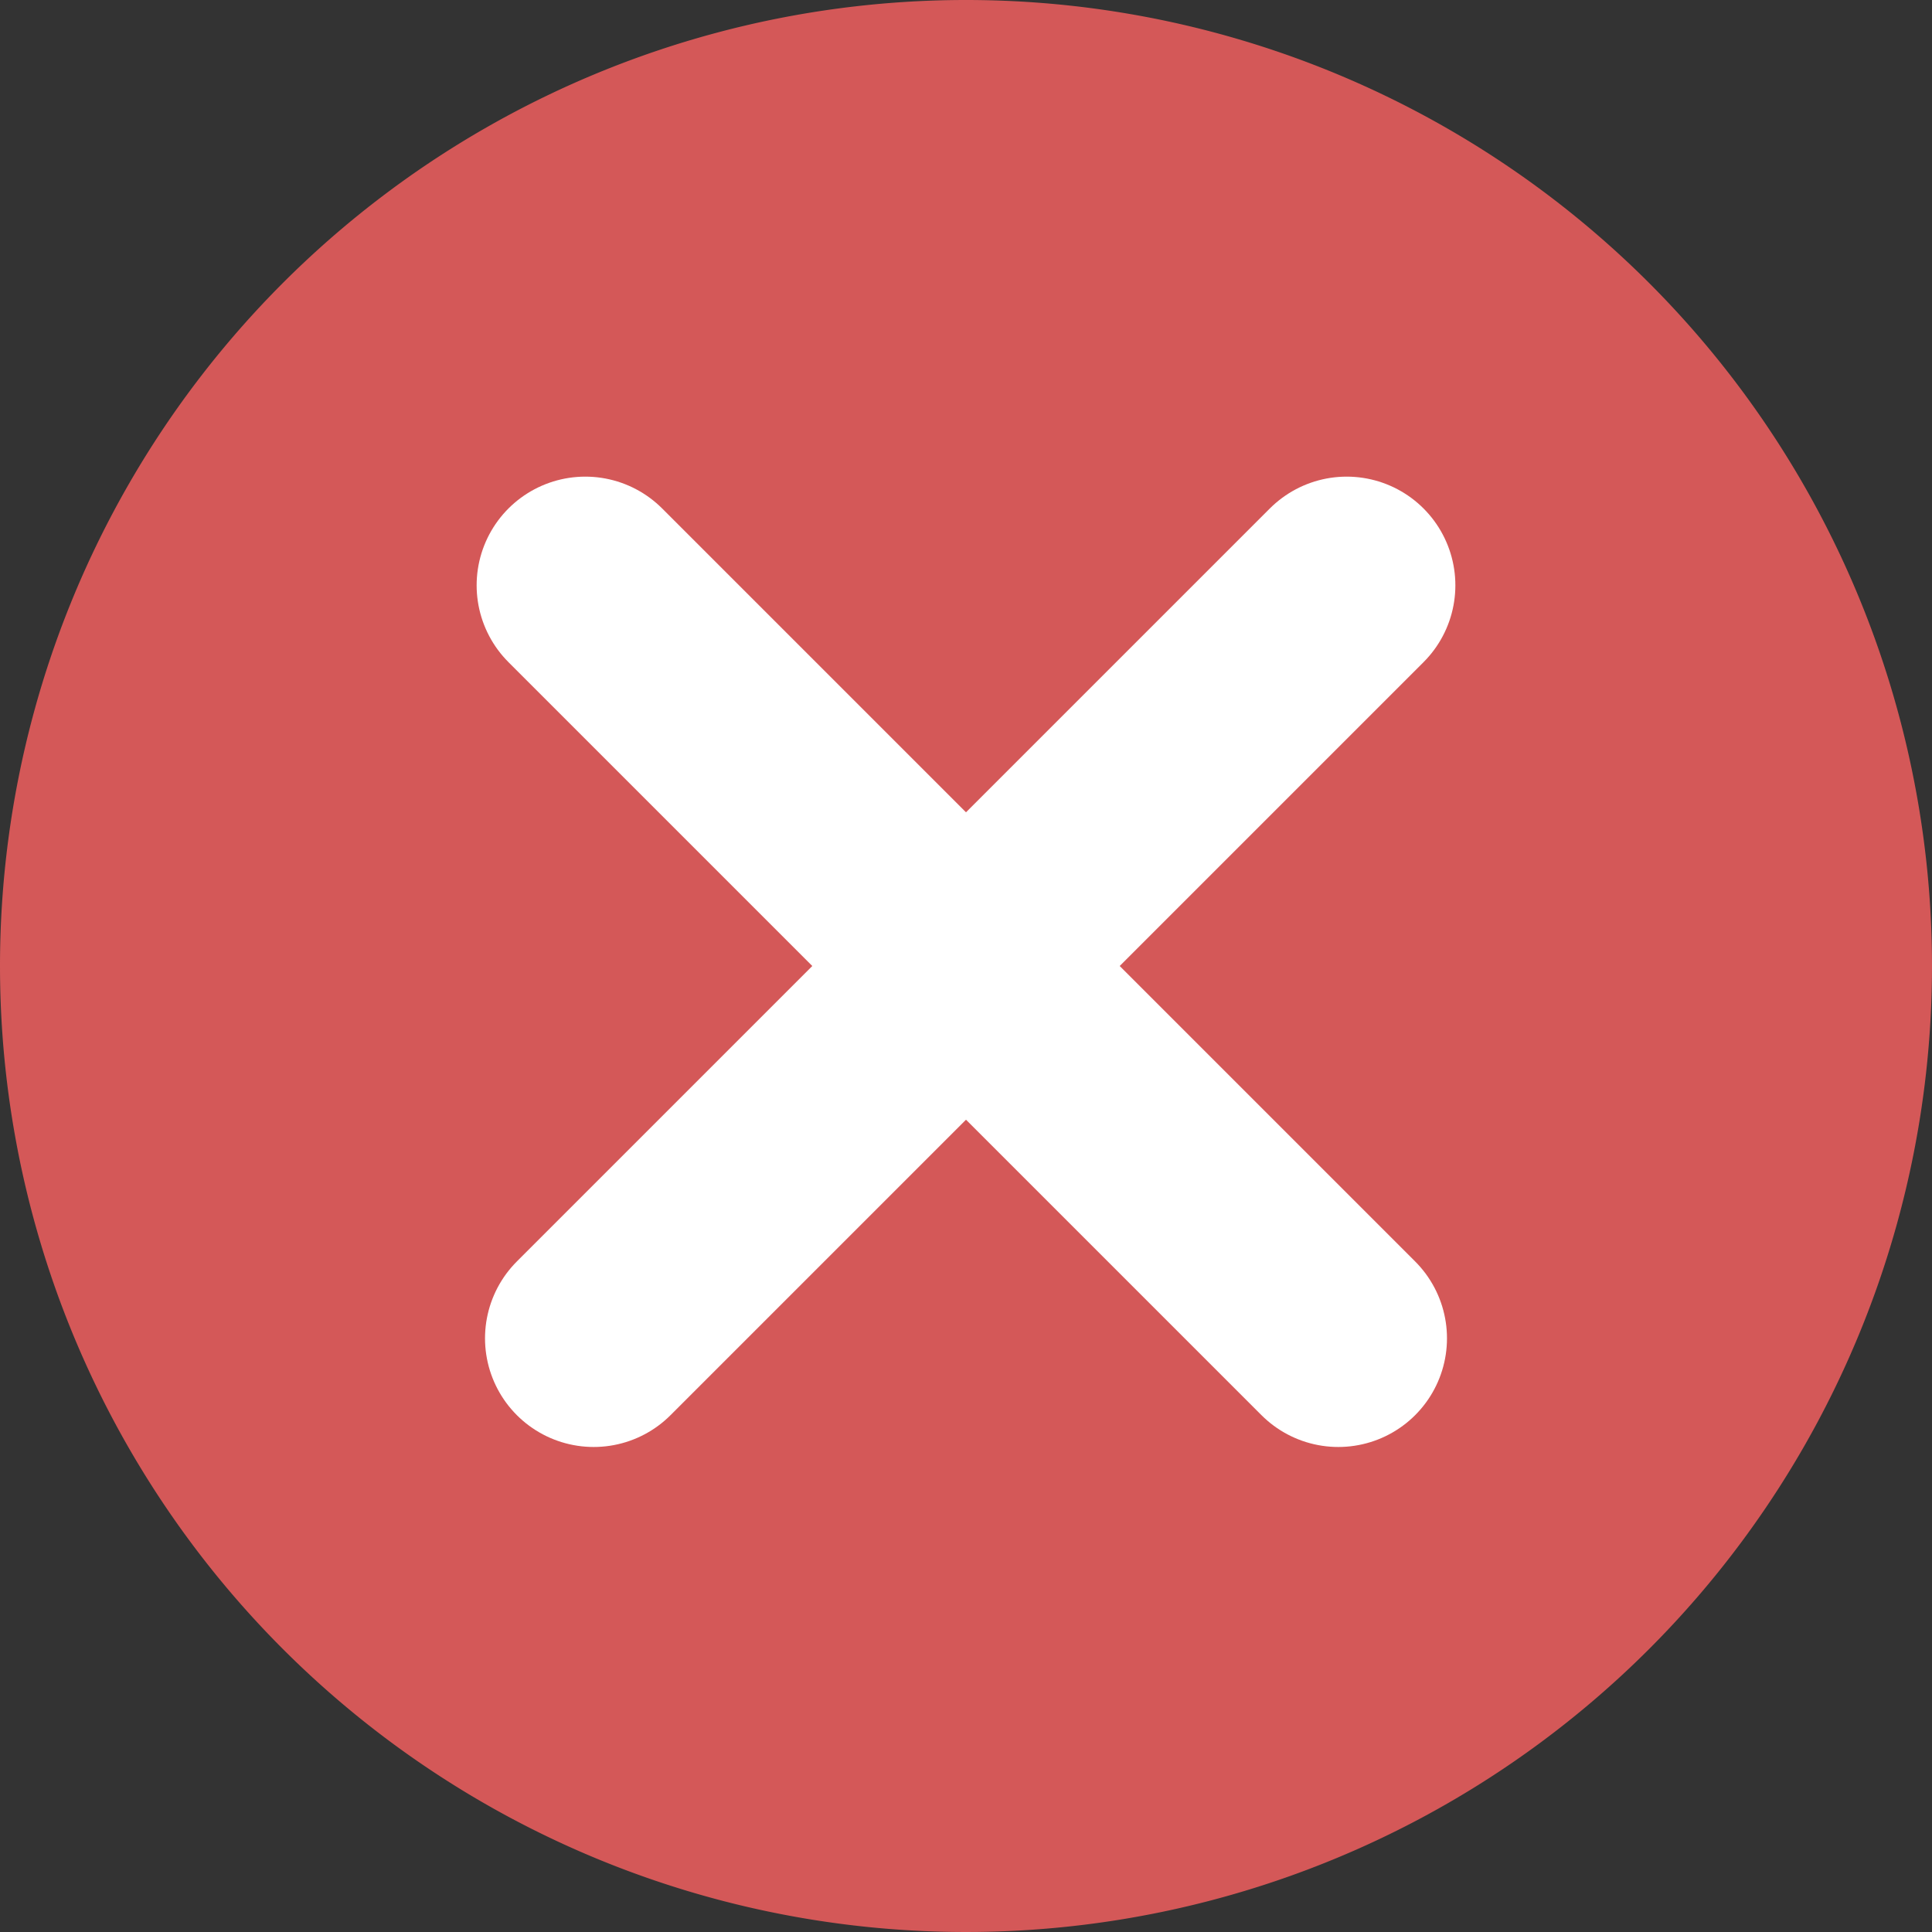 <svg xmlns="http://www.w3.org/2000/svg" width="80" height="80" viewBox="0 0 80 80">
  <rect x="0" y="0" width="80" height="80" fill="#333333" stroke="none"/>
  <defs>
    <style>.a{fill:#d45858;}.b{fill:none;stroke:#fff;stroke-linecap:round;stroke-linejoin:round;stroke-width:9px;}</style>
  </defs>
  <g transform="translate(-336 -452)">
    <path class="a" d="M40,0A40,40,0,1,1,0,40,40,40,0,0,1,40,0Z" transform="translate(336 452)" />
    <g transform="translate(376 460.473) rotate(45)">
      <line class="b" x2="44.095" transform="translate(0 22.293)" />
      <line class="b" x2="44.095" transform="translate(22.293) rotate(90)" />
    </g>
  </g>
</svg>
